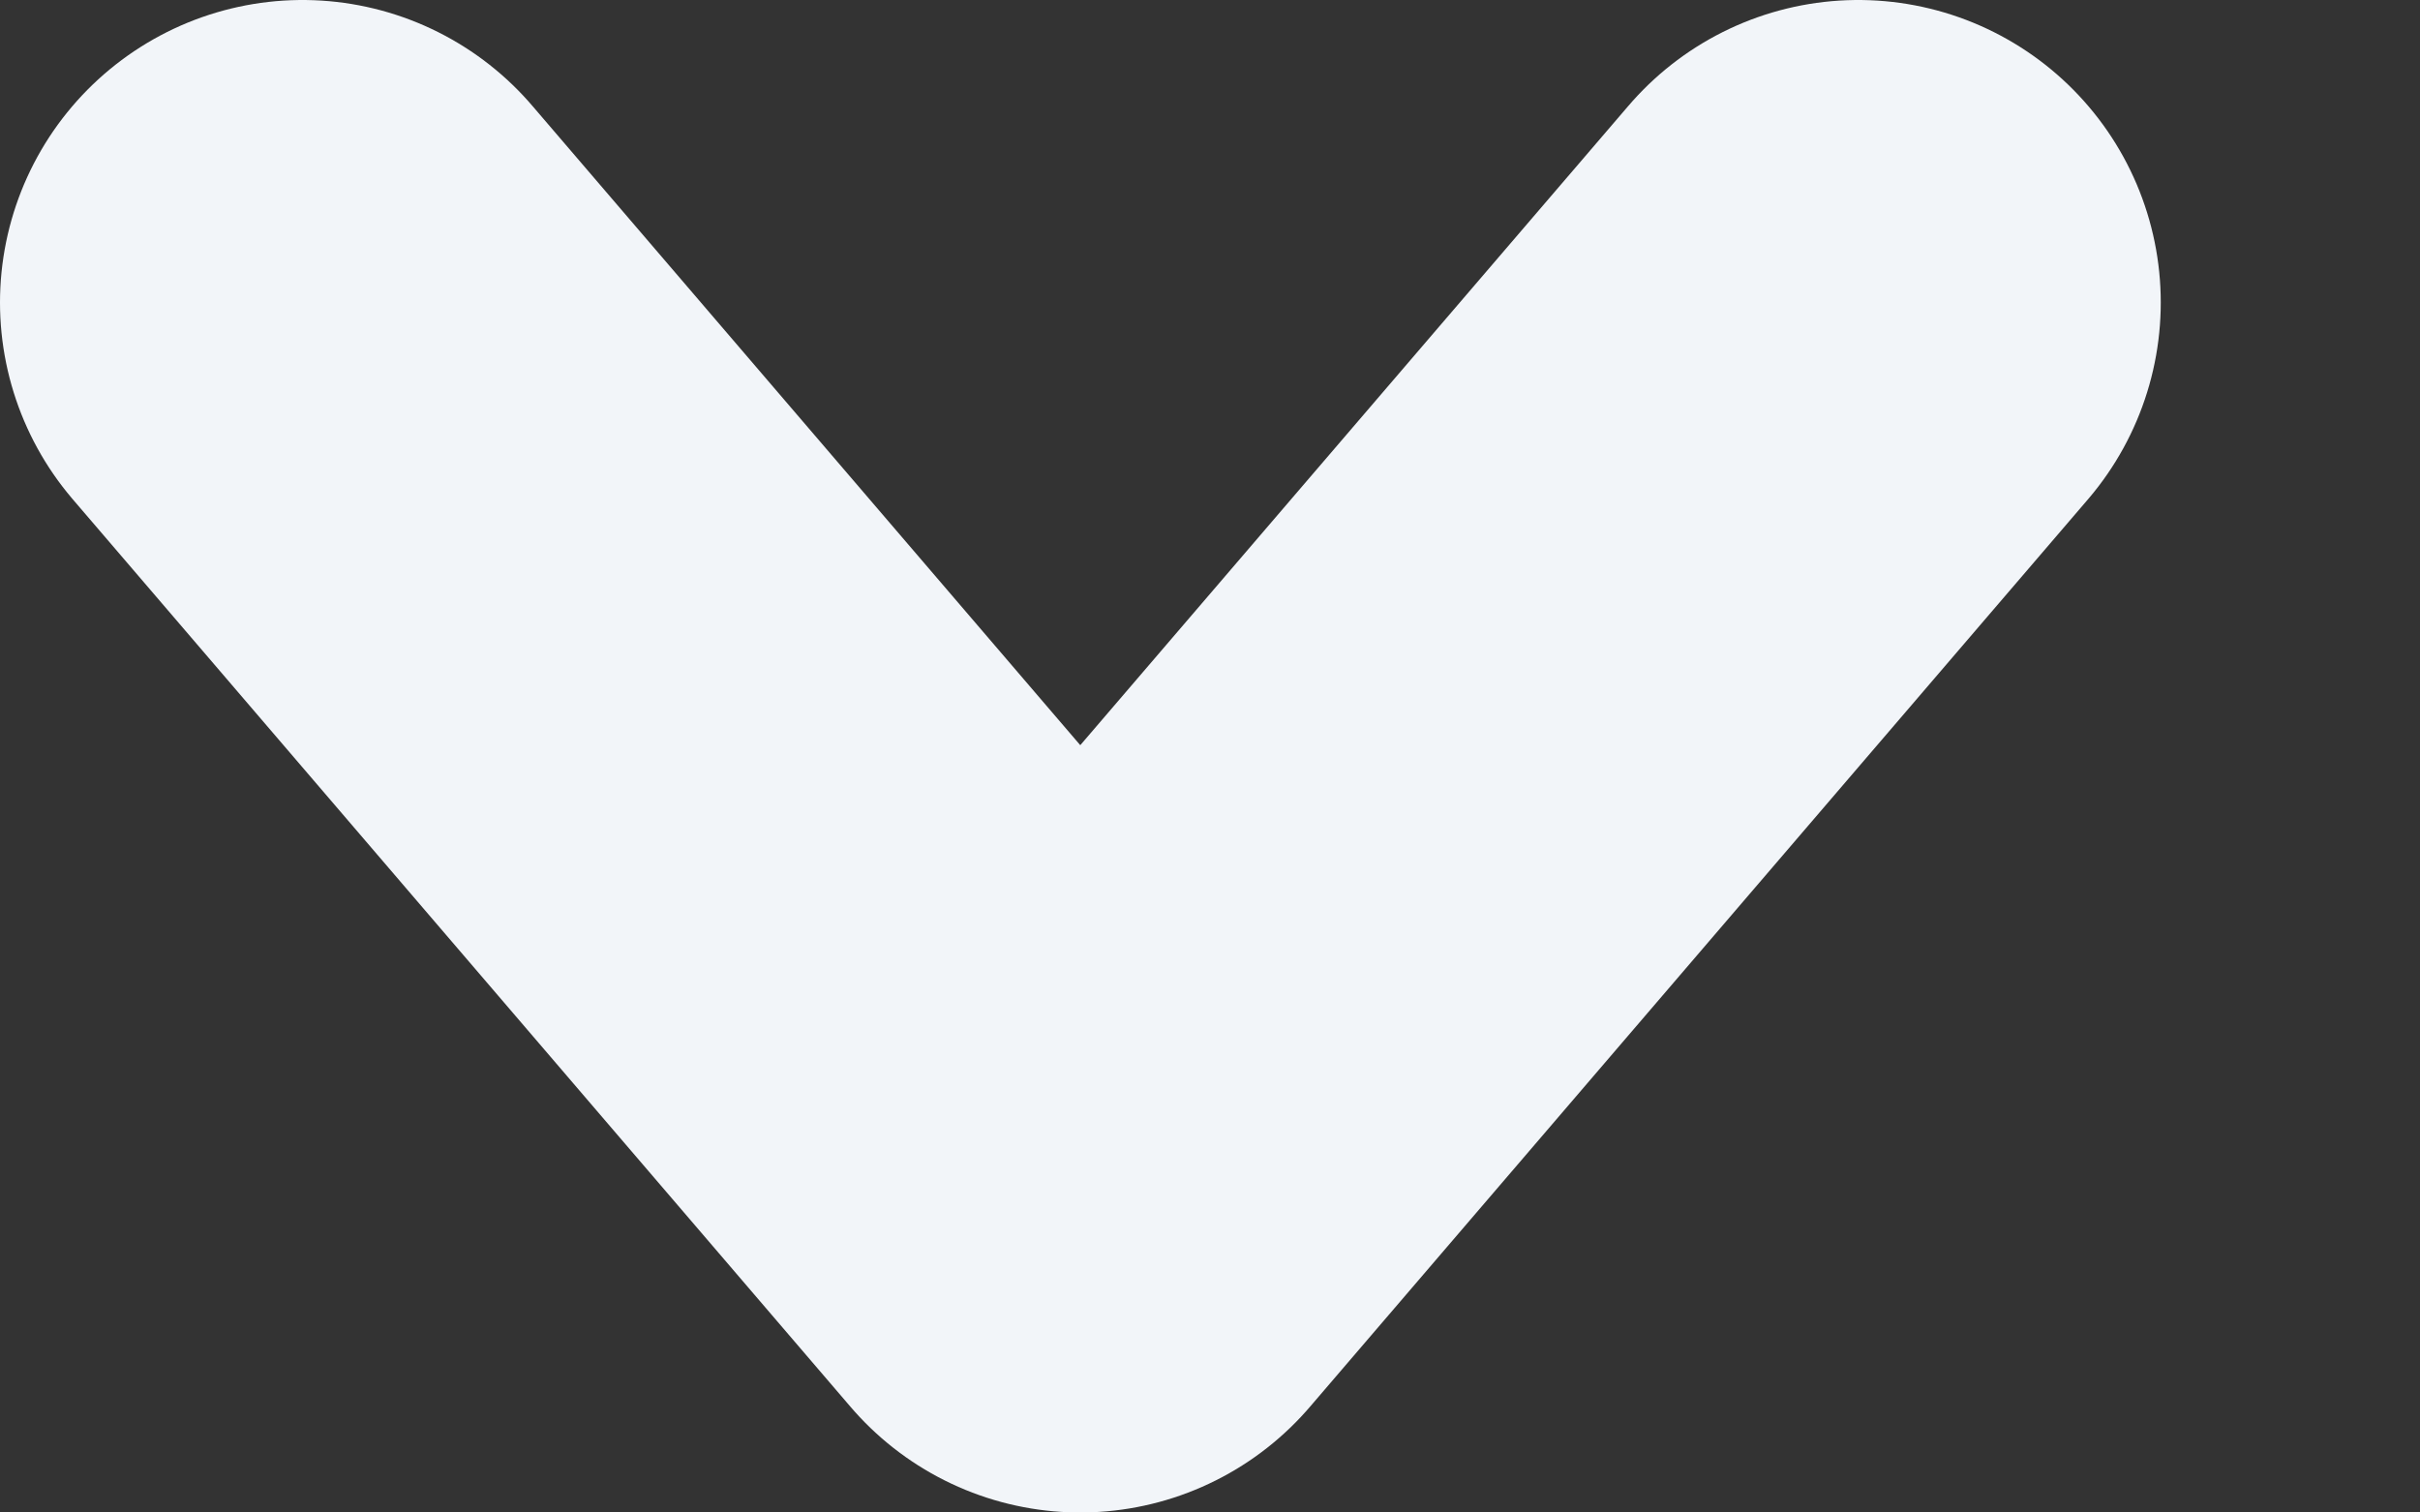 <svg width="8" height="5" viewBox="0 0 8 5" fill="none" xmlns="http://www.w3.org/2000/svg">
<rect x="0" y="0" width="8" height="5" fill="#333333" stroke="none"/>
<path d="M6.143 1L3.571 4L1 1" stroke="#F2F5F9" stroke-width="2" stroke-linecap="round" stroke-linejoin="round"/>
</svg>
